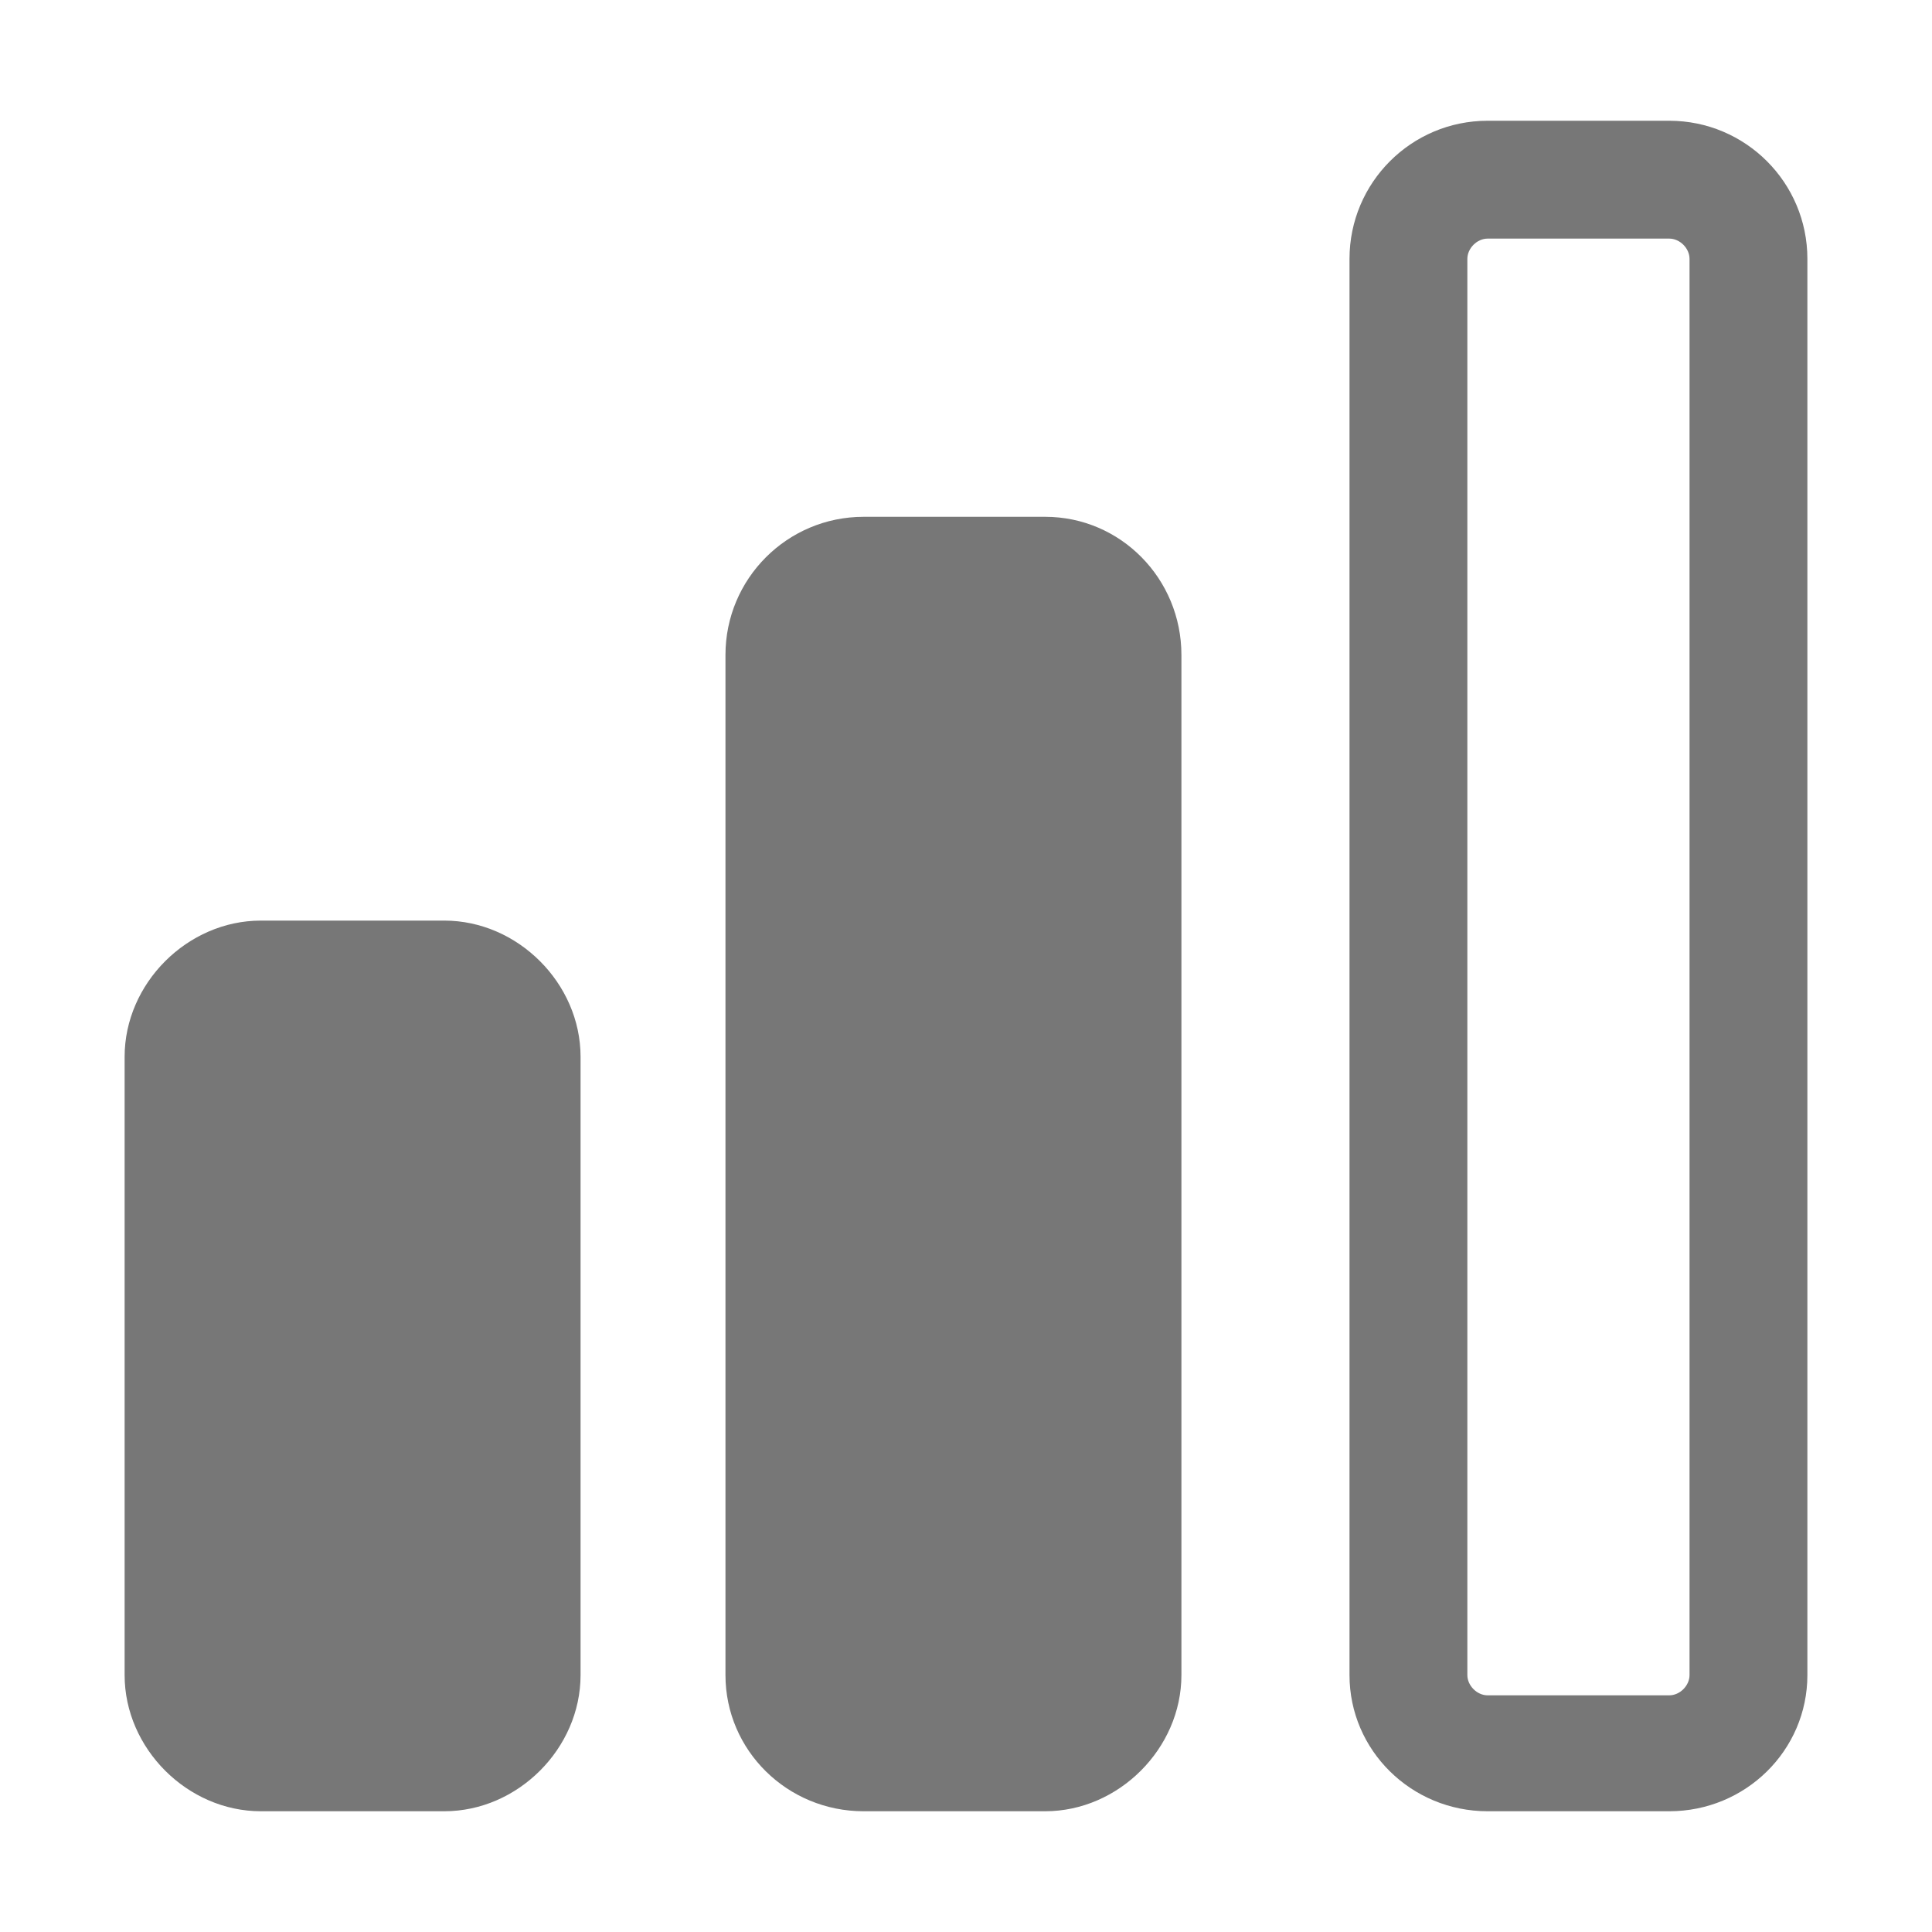 <?xml version="1.0" standalone="no"?><!DOCTYPE svg PUBLIC "-//W3C//DTD SVG 1.1//EN" "http://www.w3.org/Graphics/SVG/1.1/DTD/svg11.dtd"><svg t="1760425050615" class="icon" viewBox="0 0 1024 1024" version="1.1" xmlns="http://www.w3.org/2000/svg" p-id="2960" xmlns:xlink="http://www.w3.org/1999/xlink" width="200" height="200"><path d="M788.48 960c-40.448 0-73.216-32.256-73.216-72.192V137.216c0-40.448 32.768-73.216 73.216-73.216h96.256c40.448 0 73.216 32.768 73.216 73.216v750.592c0 39.936-32.768 72.192-73.216 72.192H788.48z m0-833.536c-5.632 0-10.752 5.12-10.752 10.752v750.592c0 5.632 5.12 10.752 10.752 10.752h96.256c5.632 0 10.752-5.12 10.752-10.752V137.216c0-5.632-5.12-10.752-10.752-10.752H788.48zM457.728 960c-40.448 0-73.216-32.256-73.216-72.192V347.136c0-40.448 32.768-73.216 73.216-73.216h96.256c39.936 0 72.192 32.768 72.192 73.216v540.672c0 38.912-33.28 72.192-72.192 72.192H457.728zM138.24 960c-38.912 0-72.192-33.28-72.192-72.192v-327.68c0-38.912 33.28-72.192 72.192-72.192h97.28c38.912 0 72.192 33.28 72.192 72.192v327.68c0 38.912-33.28 72.192-72.192 72.192H138.24z" p-id="2961" fill="#777777"></path></svg>